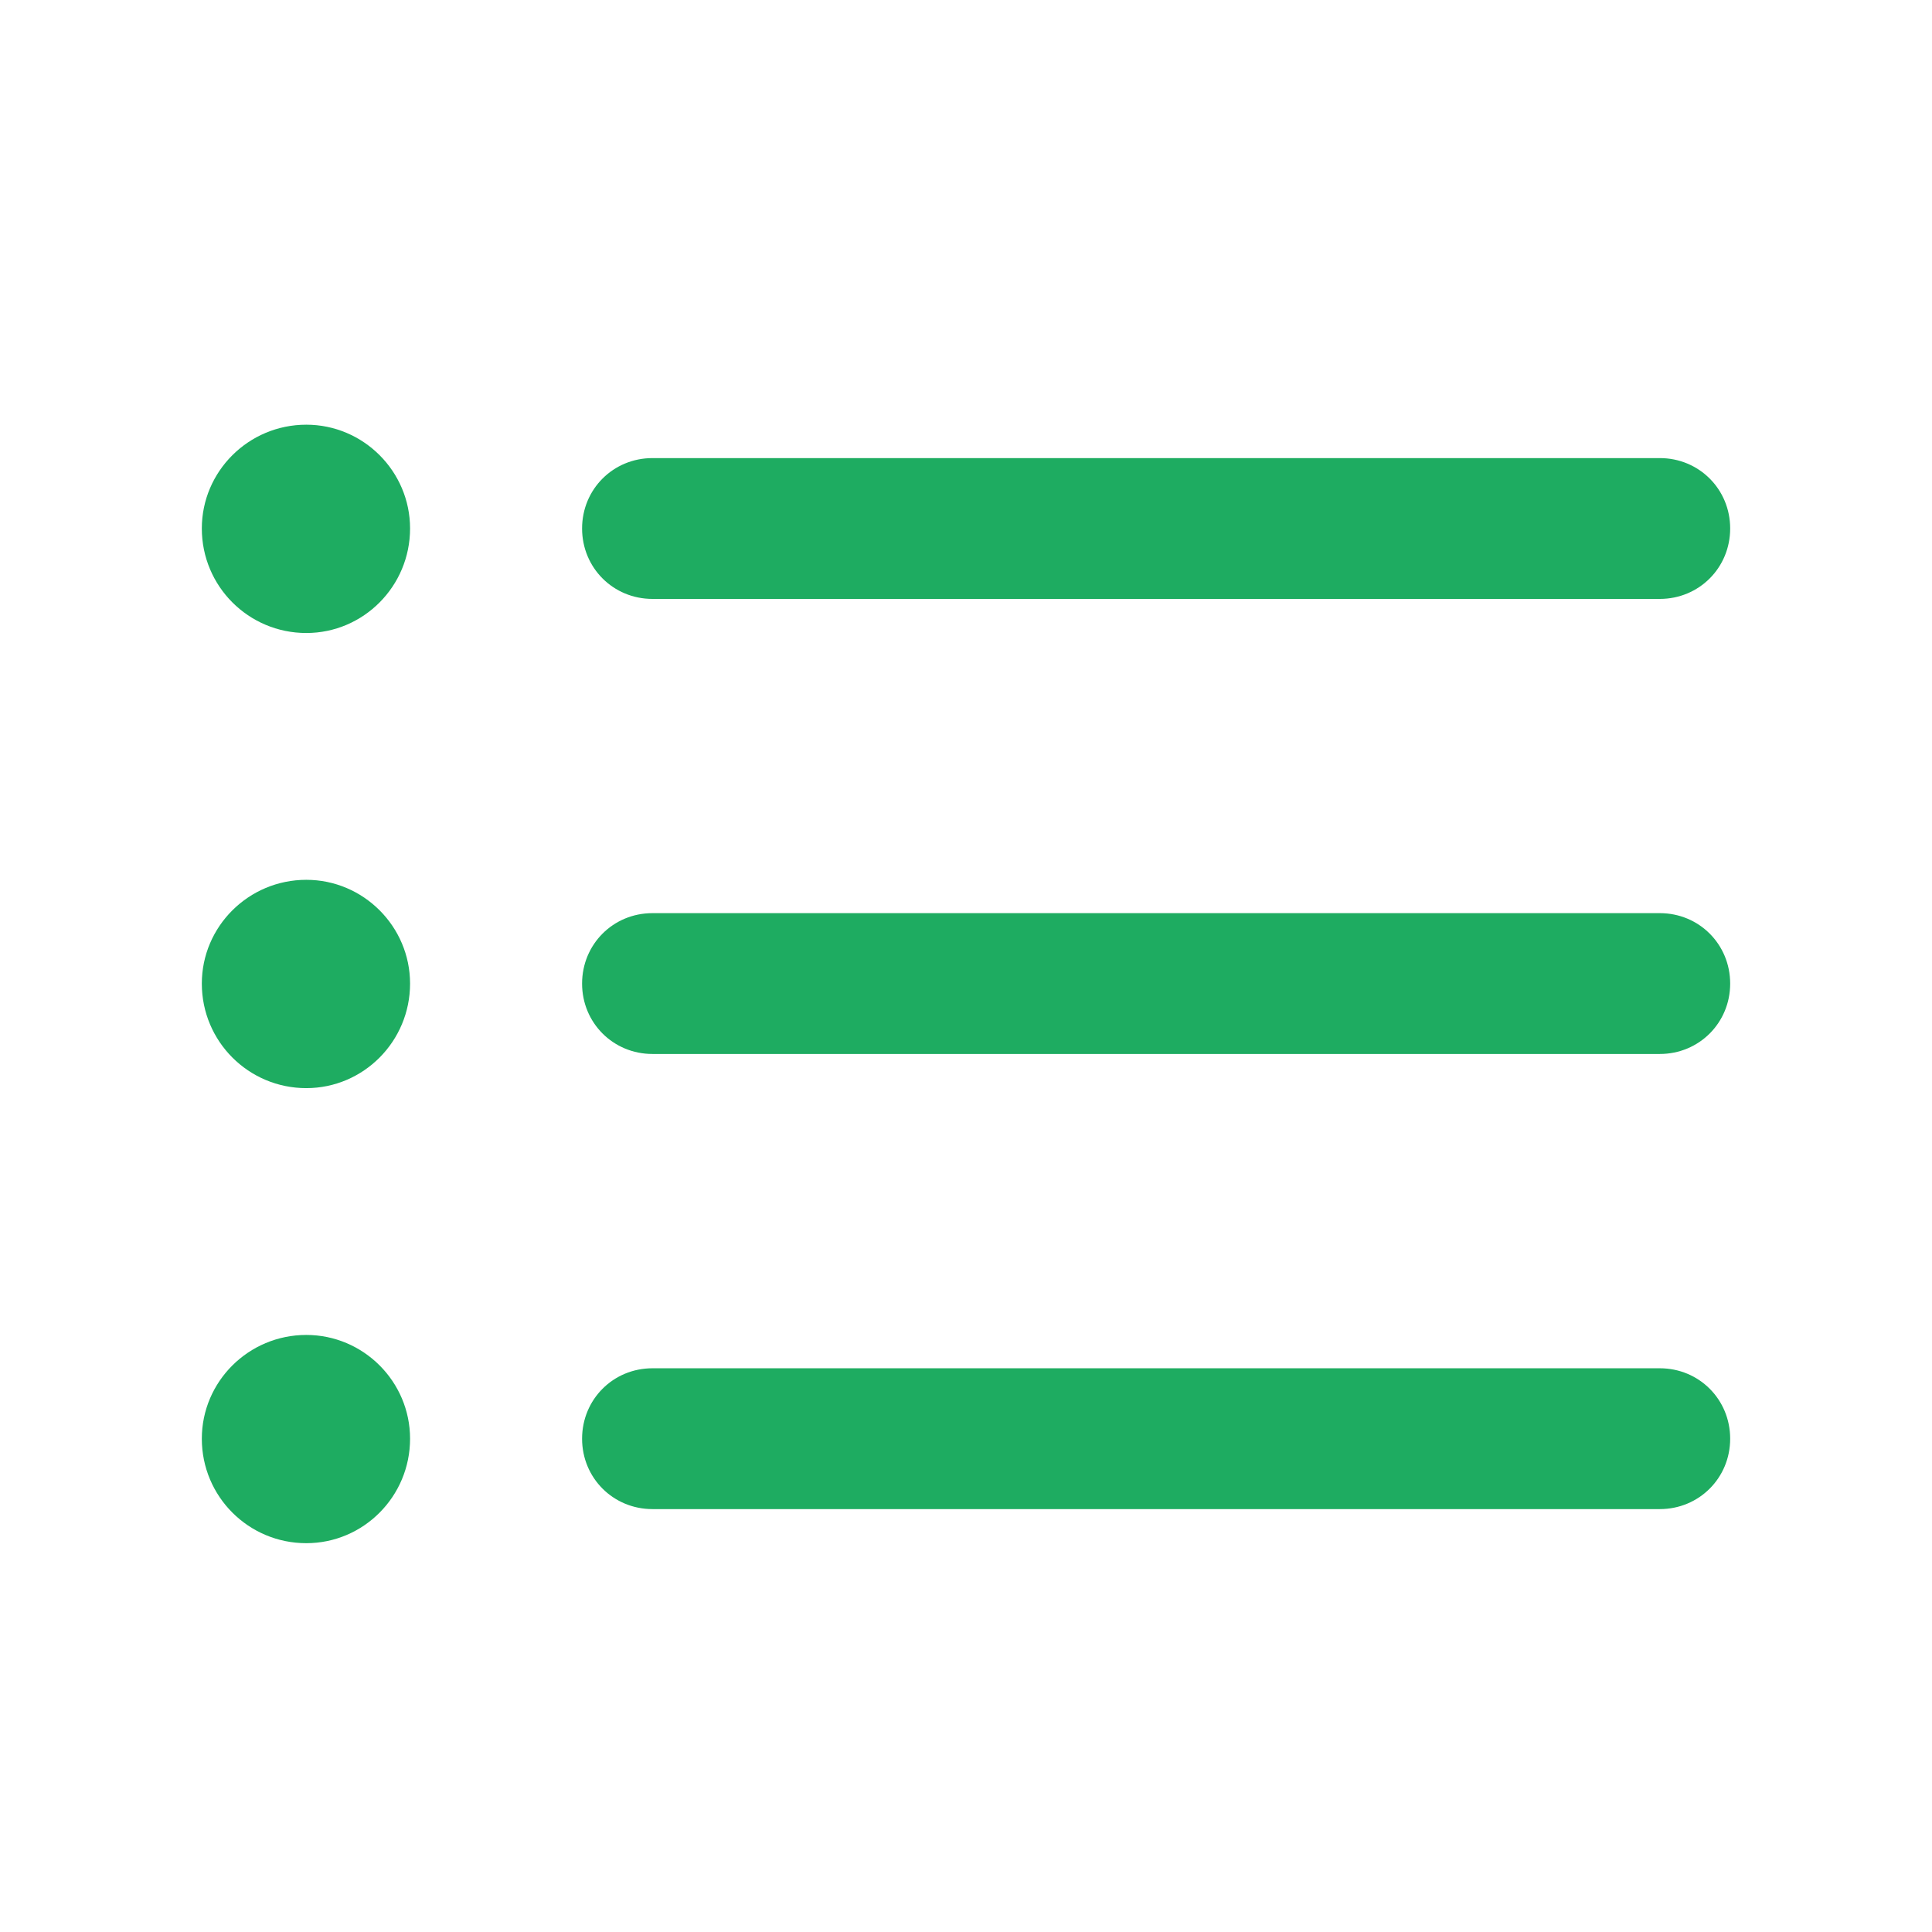 <svg width="28" height="28" viewBox="0 0 28 28" fill="none" xmlns="http://www.w3.org/2000/svg">
<g clip-path="url(#clip0_571_6725)">
<path d="M4.439 9.174C3.602 9.174 2.925 8.497 2.925 7.659C2.925 6.832 3.602 6.155 4.439 6.155C5.267 6.155 5.943 6.832 5.943 7.659C5.943 8.497 5.267 9.174 4.439 9.174ZM9.456 8.68C8.887 8.68 8.436 8.229 8.436 7.659C8.436 7.09 8.887 6.639 9.456 6.639H24.055C24.624 6.639 25.075 7.09 25.075 7.659C25.075 8.229 24.624 8.68 24.055 8.68H9.456ZM4.439 15.77C3.602 15.77 2.925 15.093 2.925 14.255C2.925 13.428 3.602 12.751 4.439 12.751C5.267 12.751 5.943 13.428 5.943 14.255C5.943 15.093 5.267 15.77 4.439 15.77ZM9.456 15.275C8.887 15.275 8.436 14.824 8.436 14.255C8.436 13.685 8.887 13.234 9.456 13.234H24.055C24.624 13.234 25.075 13.685 25.075 14.255C25.075 14.824 24.624 15.275 24.055 15.275H9.456ZM4.439 22.365C3.602 22.365 2.925 21.689 2.925 20.851C2.925 20.023 3.602 19.347 4.439 19.347C5.267 19.347 5.943 20.023 5.943 20.851C5.943 21.689 5.267 22.365 4.439 22.365ZM9.456 21.871C8.887 21.871 8.436 21.42 8.436 20.851C8.436 20.281 8.887 19.83 9.456 19.83H24.055C24.624 19.83 25.075 20.281 25.075 20.851C25.075 21.42 24.624 21.871 24.055 21.871H9.456Z" fill="#1EAC61"/>
</g>
<defs>
<clipPath id="clip0_571_6725">
<rect width="28" height="28" fill="white"/>
</clipPath>
</defs>
</svg>
